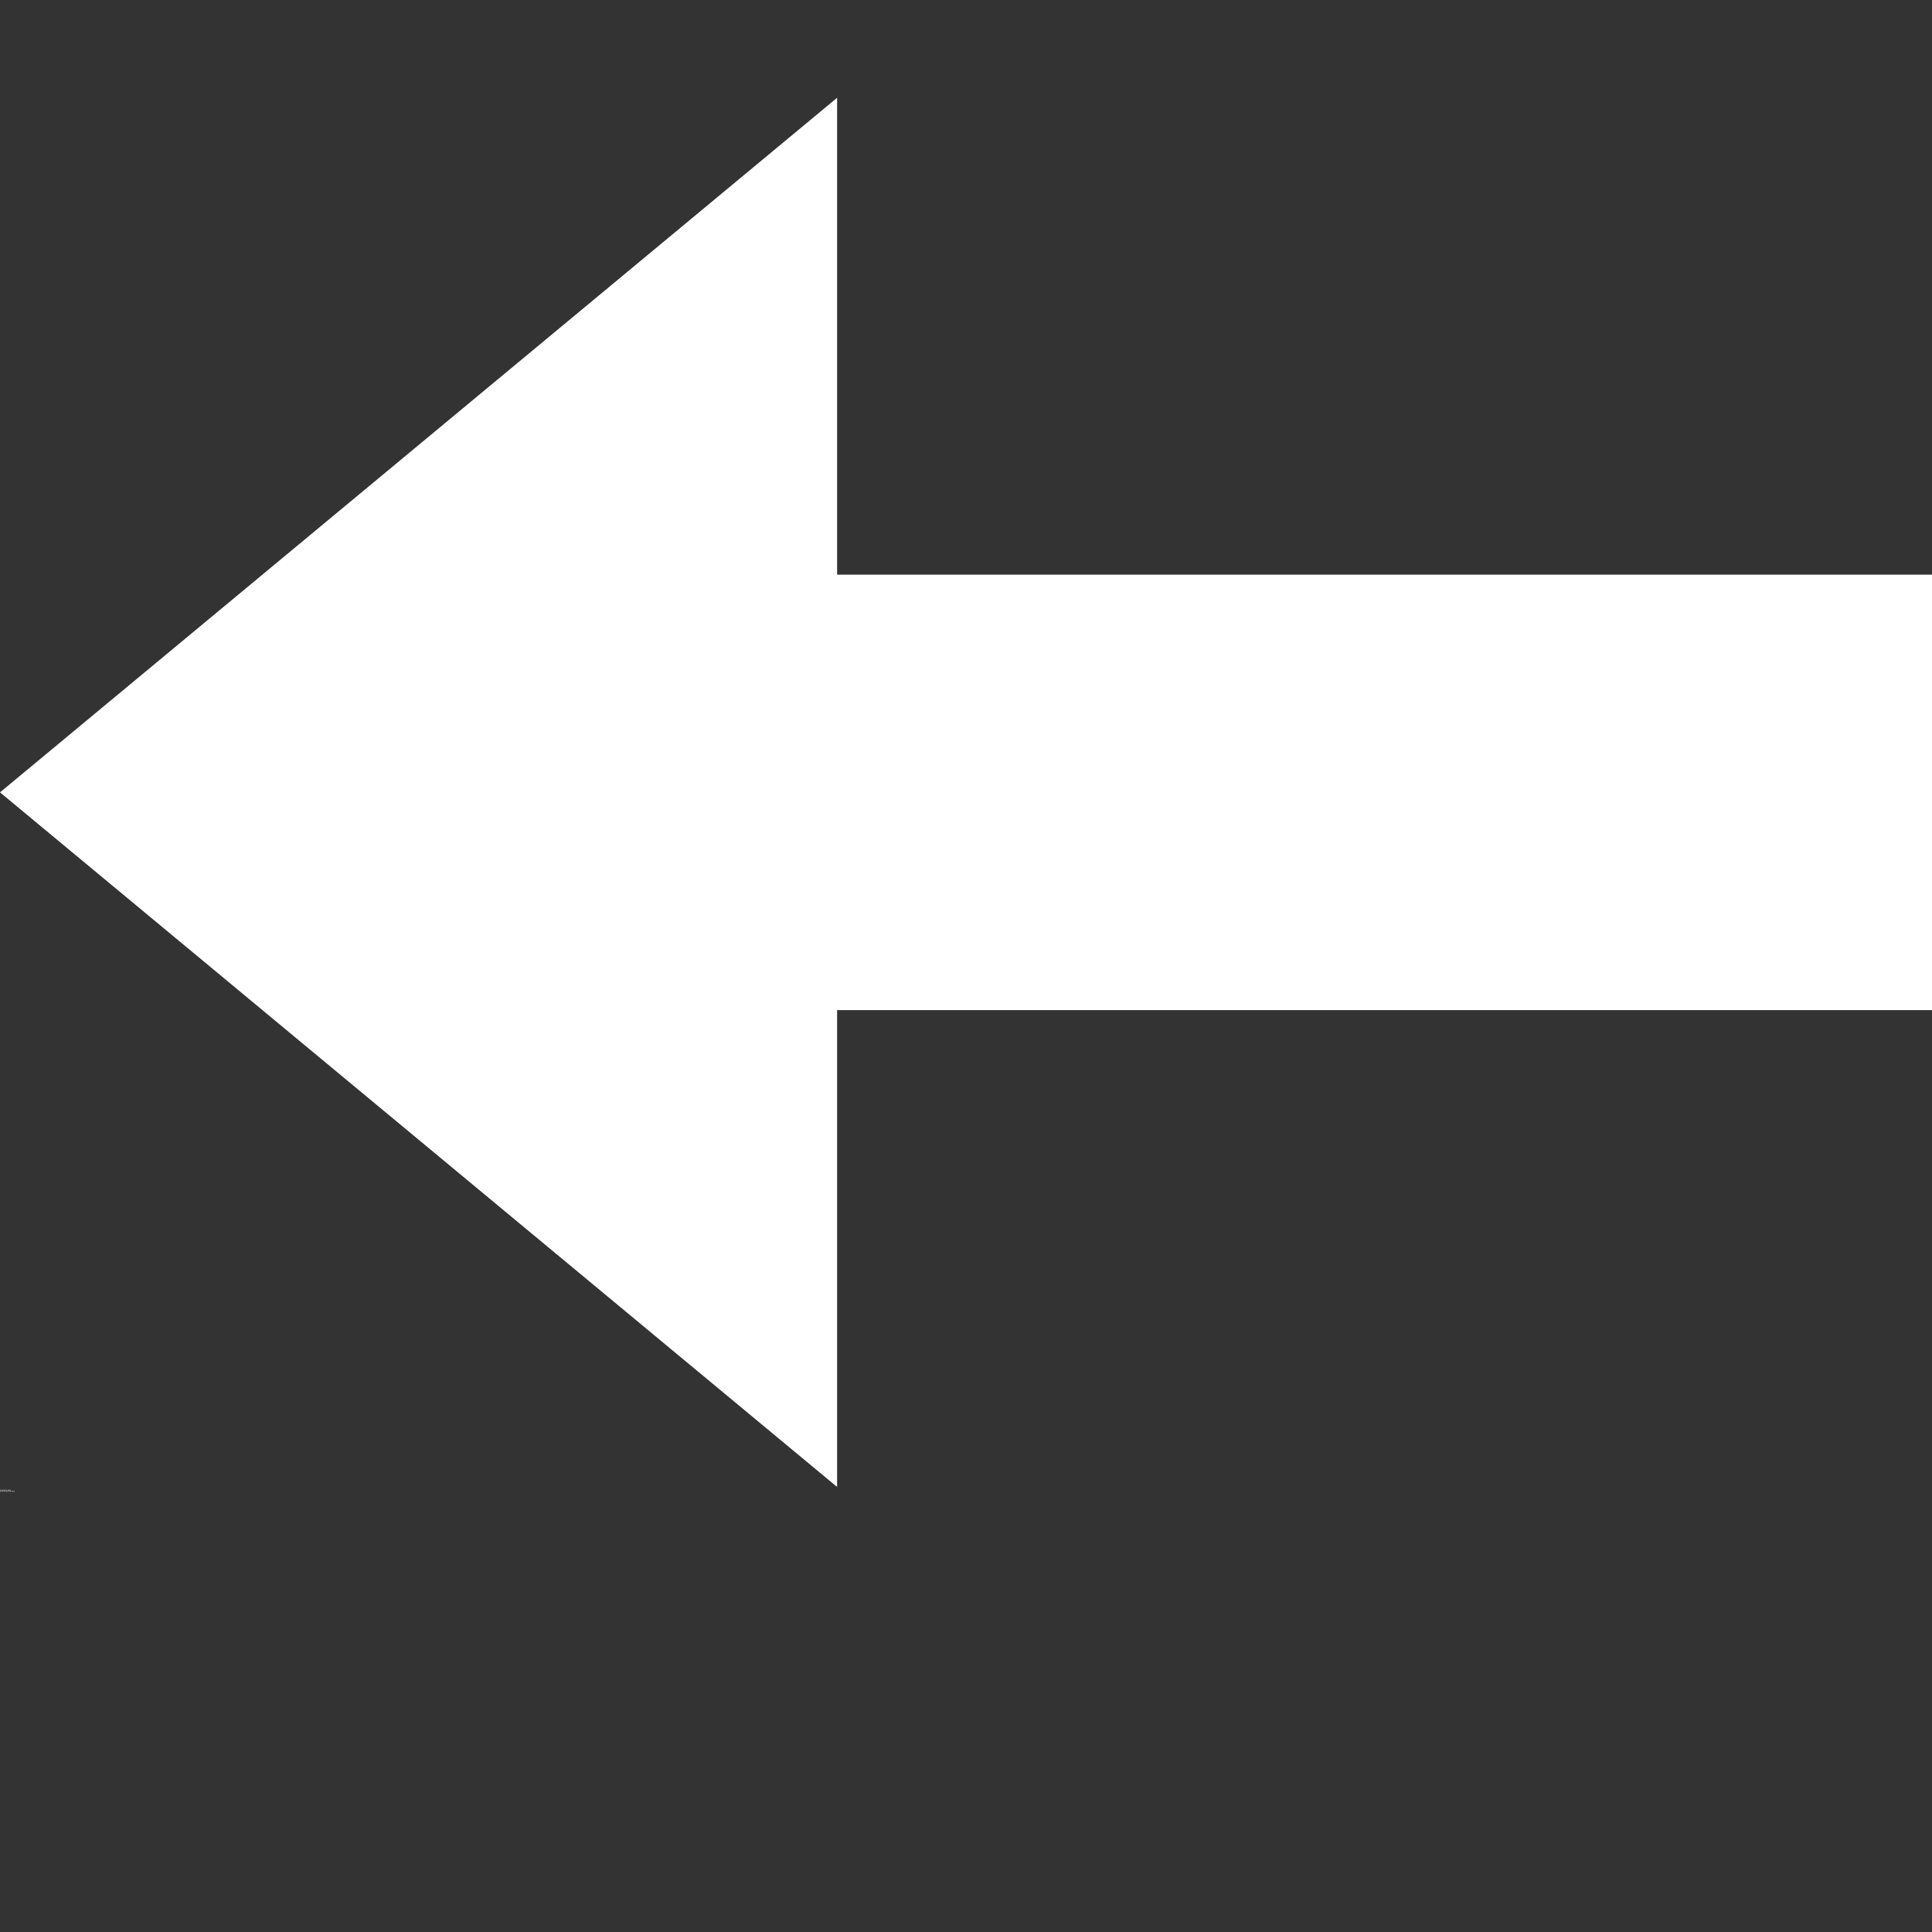 <?xml version="1.0" encoding="UTF-8"?>
<svg width="700pt" height="700pt" version="1.1" viewBox="0 0 700 700" xmlns="http://www.w3.org/2000/svg" xmlns:xlink="http://www.w3.org/1999/xlink">
 <rect x="0" y="0" width="700" height="700" fill="#333333" stroke="none"/>
 <defs>
  <symbol id="t" overflow="visible">
   <path fill="white" d="m0.281-0.016c-0.012 0.012-0.027 0.016-0.047 0.016h-0.047c-0.055 0-0.094-0.008-0.125-0.031-0.031-0.031-0.047-0.07-0.047-0.125 0-0.051 0.016-0.086 0.047-0.109 0.031-0.031 0.07-0.047 0.125-0.047h0.047c0.02 0 0.035 0.008 0.047 0.016v0.062c-0.012-0.008-0.027-0.016-0.047-0.016-0.012-0.008-0.027-0.016-0.047-0.016-0.023 0-0.043 0.012-0.062 0.031-0.012 0.023-0.016 0.047-0.016 0.078s0.004 0.059 0.016 0.078c0.02 0.023 0.039 0.031 0.062 0.031h0.047c0.02-0.008 0.035-0.02 0.047-0.031z"/>
  </symbol>
  <symbol id="c" overflow="visible">
   <path fill="white" d="m0.203-0.172h-0.016c0-0.008-0.008-0.016-0.016-0.016-0.023 0-0.039 0.012-0.047 0.031-0.012 0.012-0.016 0.027-0.016 0.047v0.109h-0.078v-0.234h0.078v0.047c0.008-0.02 0.02-0.031 0.031-0.031 0.008-0.008 0.023-0.016 0.047-0.016h0.016z"/>
  </symbol>
  <symbol id="a" overflow="visible">
   <path fill="white" d="m0.266-0.125v0.031h-0.172c0 0.023 0.004 0.039 0.016 0.047h0.047 0.047c0.02-0.008 0.039-0.02 0.062-0.031v0.062c-0.023 0.012-0.043 0.016-0.062 0.016h-0.047c-0.043 0-0.078-0.008-0.109-0.031-0.023-0.02-0.031-0.047-0.031-0.078 0-0.039 0.008-0.07 0.031-0.094 0.031-0.02 0.062-0.031 0.094-0.031 0.039 0 0.07 0.012 0.094 0.031 0.02 0.023 0.031 0.047 0.031 0.078zm-0.078-0.016c0-0.02-0.008-0.031-0.016-0.031 0-0.008-0.012-0.016-0.031-0.016-0.012 0-0.023 0.008-0.031 0.016-0.012 0-0.016 0.012-0.016 0.031z"/>
  </symbol>
  <symbol id="f" overflow="visible">
   <path fill="white" d="m0.141-0.109c-0.012 0-0.023 0.008-0.031 0.016-0.012 0-0.016 0.008-0.016 0.016v0.031h0.031c0.02 0 0.035-0.004 0.047-0.016 0.008-0.008 0.016-0.02 0.016-0.031v-0.016zm0.109-0.031v0.141h-0.062v-0.031c-0.012 0.012-0.027 0.023-0.047 0.031h-0.047c-0.023 0-0.043-0.004-0.062-0.016-0.012-0.008-0.016-0.031-0.016-0.062 0-0.02 0.008-0.035 0.031-0.047 0.02-0.008 0.051-0.016 0.094-0.016h0.047v-0.016c0-0.008-0.008-0.016-0.016-0.016-0.012-0.008-0.027-0.016-0.047-0.016h-0.062c-0.012 0-0.016 0.008-0.016 0.016v-0.062h0.031 0.062c0.039 0 0.066 0.012 0.078 0.031 0.02 0.012 0.031 0.031 0.031 0.062z"/>
  </symbol>
  <symbol id="b" overflow="visible">
   <path fill="white" d="m0.125-0.297v0.062h0.062v0.047h-0.062v0.109 0.031h0.016 0.047v0.047h-0.062c-0.031 0-0.055-0.004-0.062-0.016-0.012-0.02-0.016-0.039-0.016-0.062v-0.109h-0.047v-0.047h0.047v-0.062z"/>
  </symbol>
  <symbol id="i" overflow="visible">
   <path fill="white" d="m0.188-0.203v-0.125h0.078v0.328h-0.078v-0.031c0 0.012-0.012 0.023-0.031 0.031h-0.031c-0.031 0-0.059-0.008-0.078-0.031-0.023-0.02-0.031-0.047-0.031-0.078 0-0.039 0.008-0.07 0.031-0.094 0.02-0.02 0.047-0.031 0.078-0.031 0.008 0 0.02 0.008 0.031 0.016 0.02 0 0.031 0.008 0.031 0.016zm-0.047 0.156c0.02 0 0.031-0.004 0.031-0.016 0.008-0.008 0.016-0.023 0.016-0.047 0-0.02-0.008-0.035-0.016-0.047 0-0.02-0.012-0.031-0.031-0.031-0.012 0-0.023 0.012-0.031 0.031-0.012 0.012-0.016 0.027-0.016 0.047 0 0.023 0.004 0.039 0.016 0.047 0.008 0.012 0.02 0.016 0.031 0.016z"/>
  </symbol>
  <symbol id="h" overflow="visible">
   <path fill="white" d="m0.156-0.047c0.02 0 0.031-0.004 0.031-0.016 0.008-0.008 0.016-0.023 0.016-0.047 0-0.02-0.008-0.035-0.016-0.047 0-0.02-0.012-0.031-0.031-0.031-0.012 0-0.023 0.012-0.031 0.031-0.012 0.012-0.016 0.027-0.016 0.047 0 0.012 0.004 0.027 0.016 0.047 0.008 0.012 0.02 0.016 0.031 0.016zm-0.047-0.156c0.008-0.008 0.02-0.016 0.031-0.016 0.02-0.008 0.035-0.016 0.047-0.016 0.031 0 0.051 0.012 0.062 0.031 0.02 0.023 0.031 0.055 0.031 0.094 0 0.031-0.012 0.059-0.031 0.078-0.012 0.023-0.031 0.031-0.062 0.031h-0.047c-0.012-0.008-0.023-0.02-0.031-0.031v0.031h-0.078v-0.328h0.078z"/>
  </symbol>
  <symbol id="g" overflow="visible">
   <path fill="white" d="m0-0.234h0.078l0.062 0.156 0.047-0.156h0.078l-0.094 0.25c-0.012 0.031-0.023 0.051-0.031 0.062-0.012 0.008-0.027 0.016-0.047 0.016h-0.047v-0.047h0.016c0.02 0 0.031-0.008 0.031-0.016 0 0 0.004-0.008 0.016-0.016v-0.016z"/>
  </symbol>
  <symbol id="e" overflow="visible">
   <path fill="white" d="m0.031-0.328h0.078v0.328h-0.078z"/>
  </symbol>
  <symbol id="s" overflow="visible">
   <path fill="white" d="m0.094-0.125-0.078-0.109h0.078l0.047 0.062 0.047-0.062h0.078l-0.078 0.109 0.078 0.125h-0.078l-0.047-0.078-0.047 0.078h-0.094z"/>
  </symbol>
  <symbol id="r" overflow="visible">
   <path fill="white" d="m0.188-0.328v0.062h-0.047-0.016v0.016 0.016h0.062v0.047h-0.062v0.188h-0.078v-0.188h-0.047v-0.047h0.047v-0.016c0-0.02 0.004-0.035 0.016-0.047 0.02-0.02 0.047-0.031 0.078-0.031z"/>
  </symbol>
  <symbol id="d" overflow="visible">
   <path fill="white" d="m0.141-0.188c-0.012 0-0.023 0.008-0.031 0.016-0.012 0.012-0.016 0.031-0.016 0.062 0 0.023 0.004 0.039 0.016 0.047 0.008 0.012 0.02 0.016 0.031 0.016 0.02 0 0.035-0.004 0.047-0.016 0.008-0.008 0.016-0.023 0.016-0.047 0-0.031-0.008-0.051-0.016-0.062-0.012-0.008-0.027-0.016-0.047-0.016zm0-0.047c0.039 0 0.07 0.012 0.094 0.031 0.02 0.023 0.031 0.055 0.031 0.094 0 0.031-0.012 0.059-0.031 0.078-0.023 0.023-0.055 0.031-0.094 0.031-0.031 0-0.062-0.008-0.094-0.031-0.023-0.02-0.031-0.047-0.031-0.078 0-0.039 0.008-0.07 0.031-0.094 0.031-0.02 0.062-0.031 0.094-0.031z"/>
  </symbol>
  <symbol id="q" overflow="visible">
   <path fill="white" d="m0.25-0.188c0.008-0.02 0.02-0.031 0.031-0.031 0.02-0.008 0.035-0.016 0.047-0.016 0.02 0 0.035 0.012 0.047 0.031 0.02 0.012 0.031 0.031 0.031 0.062v0.141h-0.078v-0.125-0.016c0-0.008-0.008-0.02-0.016-0.031v-0.016c-0.023 0-0.039 0.012-0.047 0.031v0.047 0.109h-0.078v-0.125c0-0.02-0.008-0.035-0.016-0.047 0-0.008-0.008-0.016-0.016-0.016-0.012 0-0.023 0.012-0.031 0.031-0.012 0.012-0.016 0.027-0.016 0.047v0.109h-0.078v-0.234h0.078v0.031c0.008-0.008 0.02-0.016 0.031-0.016 0.008-0.008 0.023-0.016 0.047-0.016 0.008 0 0.02 0.008 0.031 0.016 0.008 0 0.02 0.012 0.031 0.031z"/>
  </symbol>
  <symbol id="p" overflow="visible">
   <path fill="white" d="m0.266-0.141v0.141h-0.078v-0.109-0.031-0.031h-0.016c0-0.008-0.008-0.016-0.016-0.016-0.012 0-0.023 0.012-0.031 0.031-0.012 0.012-0.016 0.027-0.016 0.047v0.109h-0.078v-0.328h0.078v0.125c0.008-0.008 0.02-0.016 0.031-0.016 0.02-0.008 0.035-0.016 0.047-0.016 0.031 0 0.051 0.012 0.062 0.031 0.008 0.012 0.016 0.031 0.016 0.062z"/>
  </symbol>
  <symbol id="o" overflow="visible">
   <path fill="white" d="m0.047-0.312h0.078l0.109 0.219v-0.219h0.078v0.312h-0.078l-0.125-0.219v0.219h-0.062z"/>
  </symbol>
  <symbol id="n" overflow="visible">
   <path fill="white" d="m0.031-0.094v-0.141h0.078v0.016 0.062 0.031 0.047 0.016c0.008 0 0.016 0.008 0.016 0.016h0.016c0.02 0 0.031-0.004 0.031-0.016 0.008-0.02 0.016-0.039 0.016-0.062v-0.109h0.078v0.234h-0.078v-0.031c-0.012 0.012-0.023 0.023-0.031 0.031h-0.047c-0.023 0-0.043-0.004-0.062-0.016-0.012-0.02-0.016-0.047-0.016-0.078z"/>
  </symbol>
  <symbol id="m" overflow="visible">
   <path fill="white" d="m0.266-0.141v0.141h-0.078v-0.109-0.031-0.031h-0.016c0-0.008-0.008-0.016-0.016-0.016-0.012 0-0.023 0.012-0.031 0.031-0.012 0.012-0.016 0.027-0.016 0.047v0.109h-0.078v-0.234h0.078v0.031c0.008-0.008 0.02-0.016 0.031-0.016 0.02-0.008 0.035-0.016 0.047-0.016 0.031 0 0.051 0.012 0.062 0.031 0.008 0.012 0.016 0.031 0.016 0.062z"/>
  </symbol>
  <symbol id="l" overflow="visible">
   <path fill="white" d="m0.047-0.312h0.125c0.039 0 0.07 0.012 0.094 0.031 0.02 0.012 0.031 0.039 0.031 0.078 0 0.031-0.012 0.059-0.031 0.078-0.023 0.012-0.055 0.016-0.094 0.016h-0.047v0.109h-0.078zm0.078 0.062v0.078h0.047 0.031c0.008-0.008 0.016-0.02 0.016-0.031 0-0.02-0.008-0.031-0.016-0.031-0.012-0.008-0.023-0.016-0.031-0.016z"/>
  </symbol>
  <symbol id="k" overflow="visible">
   <path fill="white" d="m0.031-0.234h0.078v0.234c0 0.031-0.012 0.051-0.031 0.062-0.012 0.02-0.031 0.031-0.062 0.031h-0.031v-0.047h0.016c0.008 0 0.016-0.008 0.016-0.016 0.008 0 0.016-0.012 0.016-0.031zm0-0.094h0.078v0.062h-0.078z"/>
  </symbol>
  <symbol id="j" overflow="visible">
   <path fill="white" d="m0.234-0.234v0.062h-0.047c0-0.008-0.012-0.016-0.031-0.016-0.012 0-0.027 0.012-0.047 0.031-0.012 0.012-0.016 0.027-0.016 0.047 0 0.012 0.004 0.027 0.016 0.047 0.02 0.012 0.035 0.016 0.047 0.016h0.047c0.008-0.008 0.02-0.016 0.031-0.016v0.062h-0.047-0.031c-0.043 0-0.078-0.008-0.109-0.031-0.023-0.02-0.031-0.047-0.031-0.078 0-0.039 0.008-0.07 0.031-0.094 0.031-0.02 0.066-0.031 0.109-0.031h0.031 0.047z"/>
  </symbol>
 </defs>
 <g>
  <path fill="white" d="m0 287.09 303.3-251.66v172.78h396.7v157.76h-396.7v172.78z"/>
  <use y="540.023" xlink:href="#t"/>
  <use x="0.312" y="540.023" xlink:href="#c"/>
  <use x="0.523" y="540.023" xlink:href="#a"/>
  <use x="0.812" y="540.023" xlink:href="#f"/>
  <use x="1.102" y="540.023" xlink:href="#b"/>
  <use x="1.305" y="540.023" xlink:href="#a"/>
  <use x="1.594" y="540.023" xlink:href="#i"/>
  <use x="2.051" y="540.023" xlink:href="#h"/>
  <use x="2.355" y="540.023" xlink:href="#g"/>
  <use x="2.781" y="540.023" xlink:href="#f"/>
  <use x="3.07" y="540.023" xlink:href="#e"/>
  <use x="3.215" y="540.023" xlink:href="#e"/>
  <use x="3.363" y="540.023" xlink:href="#a"/>
  <use x="3.652" y="540.023" xlink:href="#s"/>
  <use y="540.453" xlink:href="#r"/>
  <use x="0.188" y="540.453" xlink:href="#c"/>
  <use x="0.395" y="540.453" xlink:href="#d"/>
  <use x="0.688" y="540.453" xlink:href="#q"/>
  <use x="1.281" y="540.453" xlink:href="#b"/>
  <use x="1.488" y="540.453" xlink:href="#p"/>
  <use x="1.789" y="540.453" xlink:href="#a"/>
  <use x="2.23" y="540.453" xlink:href="#o"/>
  <use x="2.586" y="540.453" xlink:href="#d"/>
  <use x="2.879" y="540.453" xlink:href="#n"/>
  <use x="3.184" y="540.453" xlink:href="#m"/>
  <use x="3.637" y="540.453" xlink:href="#l"/>
  <use x="3.949" y="540.453" xlink:href="#c"/>
  <use x="4.16" y="540.453" xlink:href="#d"/>
  <use x="4.453" y="540.453" xlink:href="#k"/>
  <use x="4.598" y="540.453" xlink:href="#a"/>
  <use x="4.887" y="540.453" xlink:href="#j"/>
  <use x="5.141" y="540.453" xlink:href="#b"/>
 </g>
</svg>
